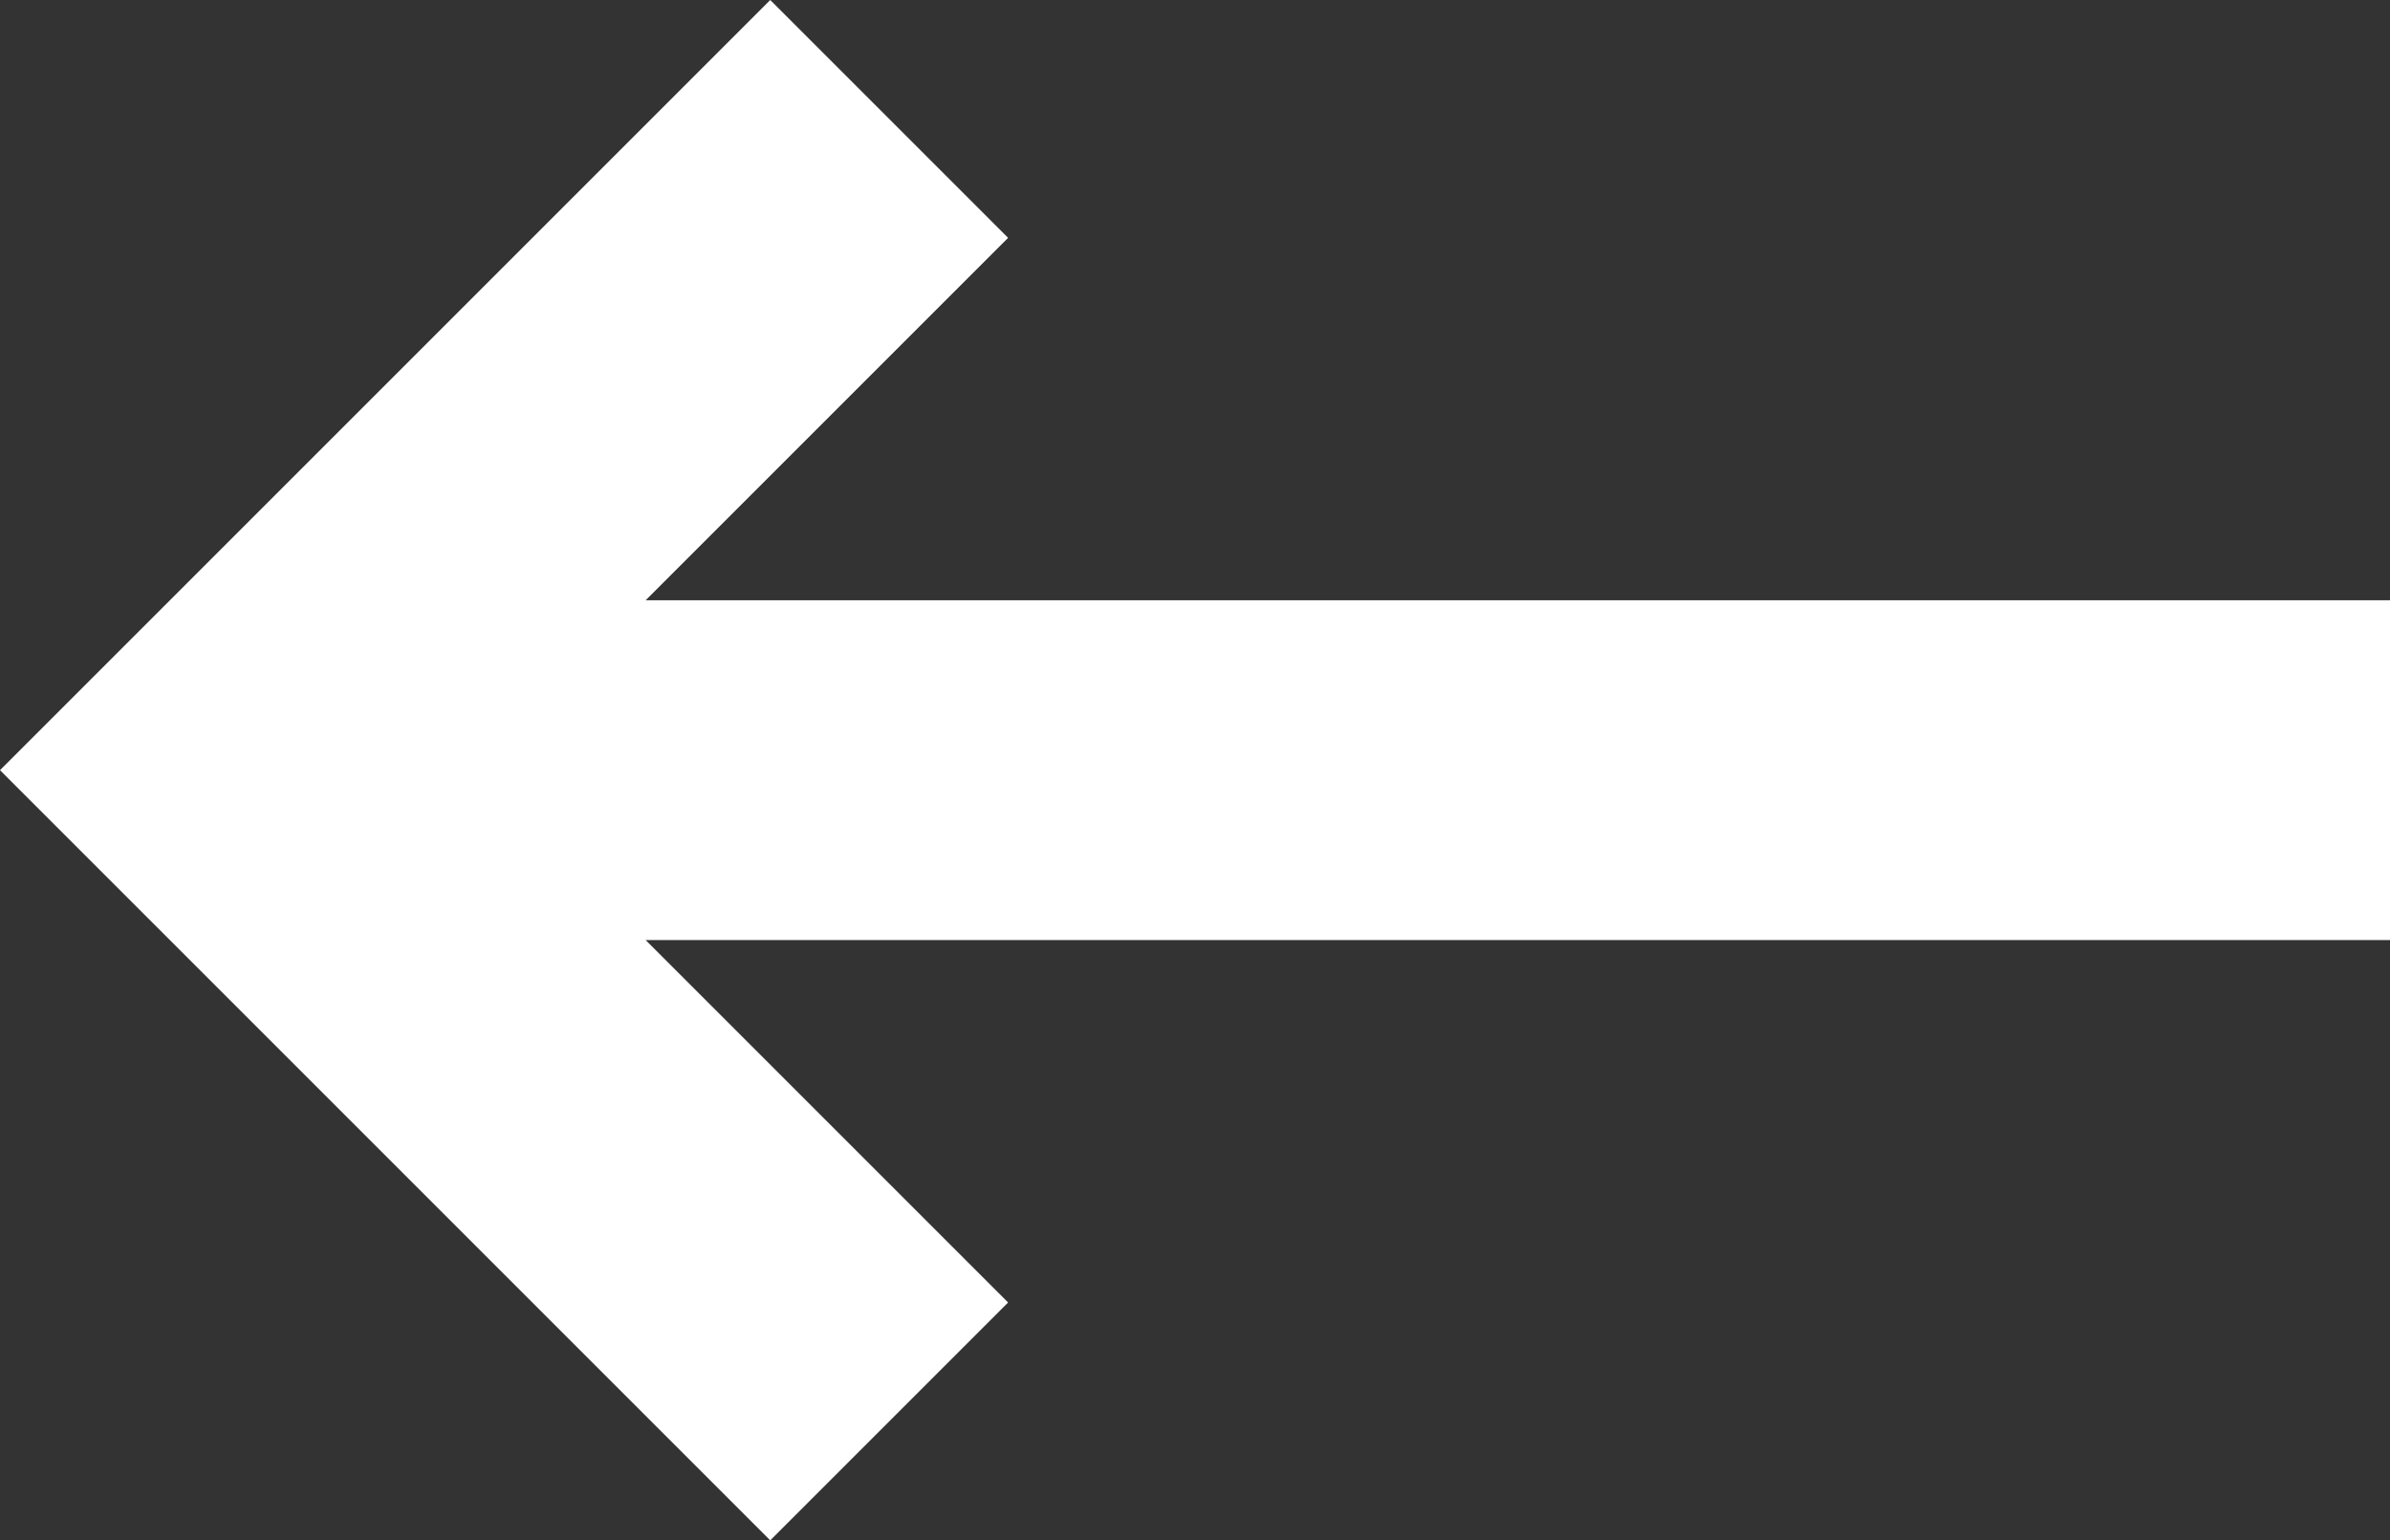 <?xml version="1.0" encoding="utf-8"?>
<!-- Generator: Adobe Illustrator 26.5.0, SVG Export Plug-In . SVG Version: 6.00 Build 0)  -->
<svg version="1.1" id="_레이어_2" xmlns="http://www.w3.org/2000/svg" xmlns:xlink="http://www.w3.org/1999/xlink" x="0px"
	 y="0px" viewBox="0 0 21.1 13.6" style="enable-background:new 0 0 21.1 13.6;" xml:space="preserve">
<rect x="0" y="0" width="21.1" height="13.6" fill="#333333" stroke="none"/>
<style type="text/css">
	.st0{fill:#ffffff;}
</style>
<polygon class="st0" points="21.1,5.3 5.7,5.3 8.9,2.1 6.8,0 0,6.8 6.8,13.6 8.9,11.5 5.7,8.3 21.1,8.3 "/>
</svg>
